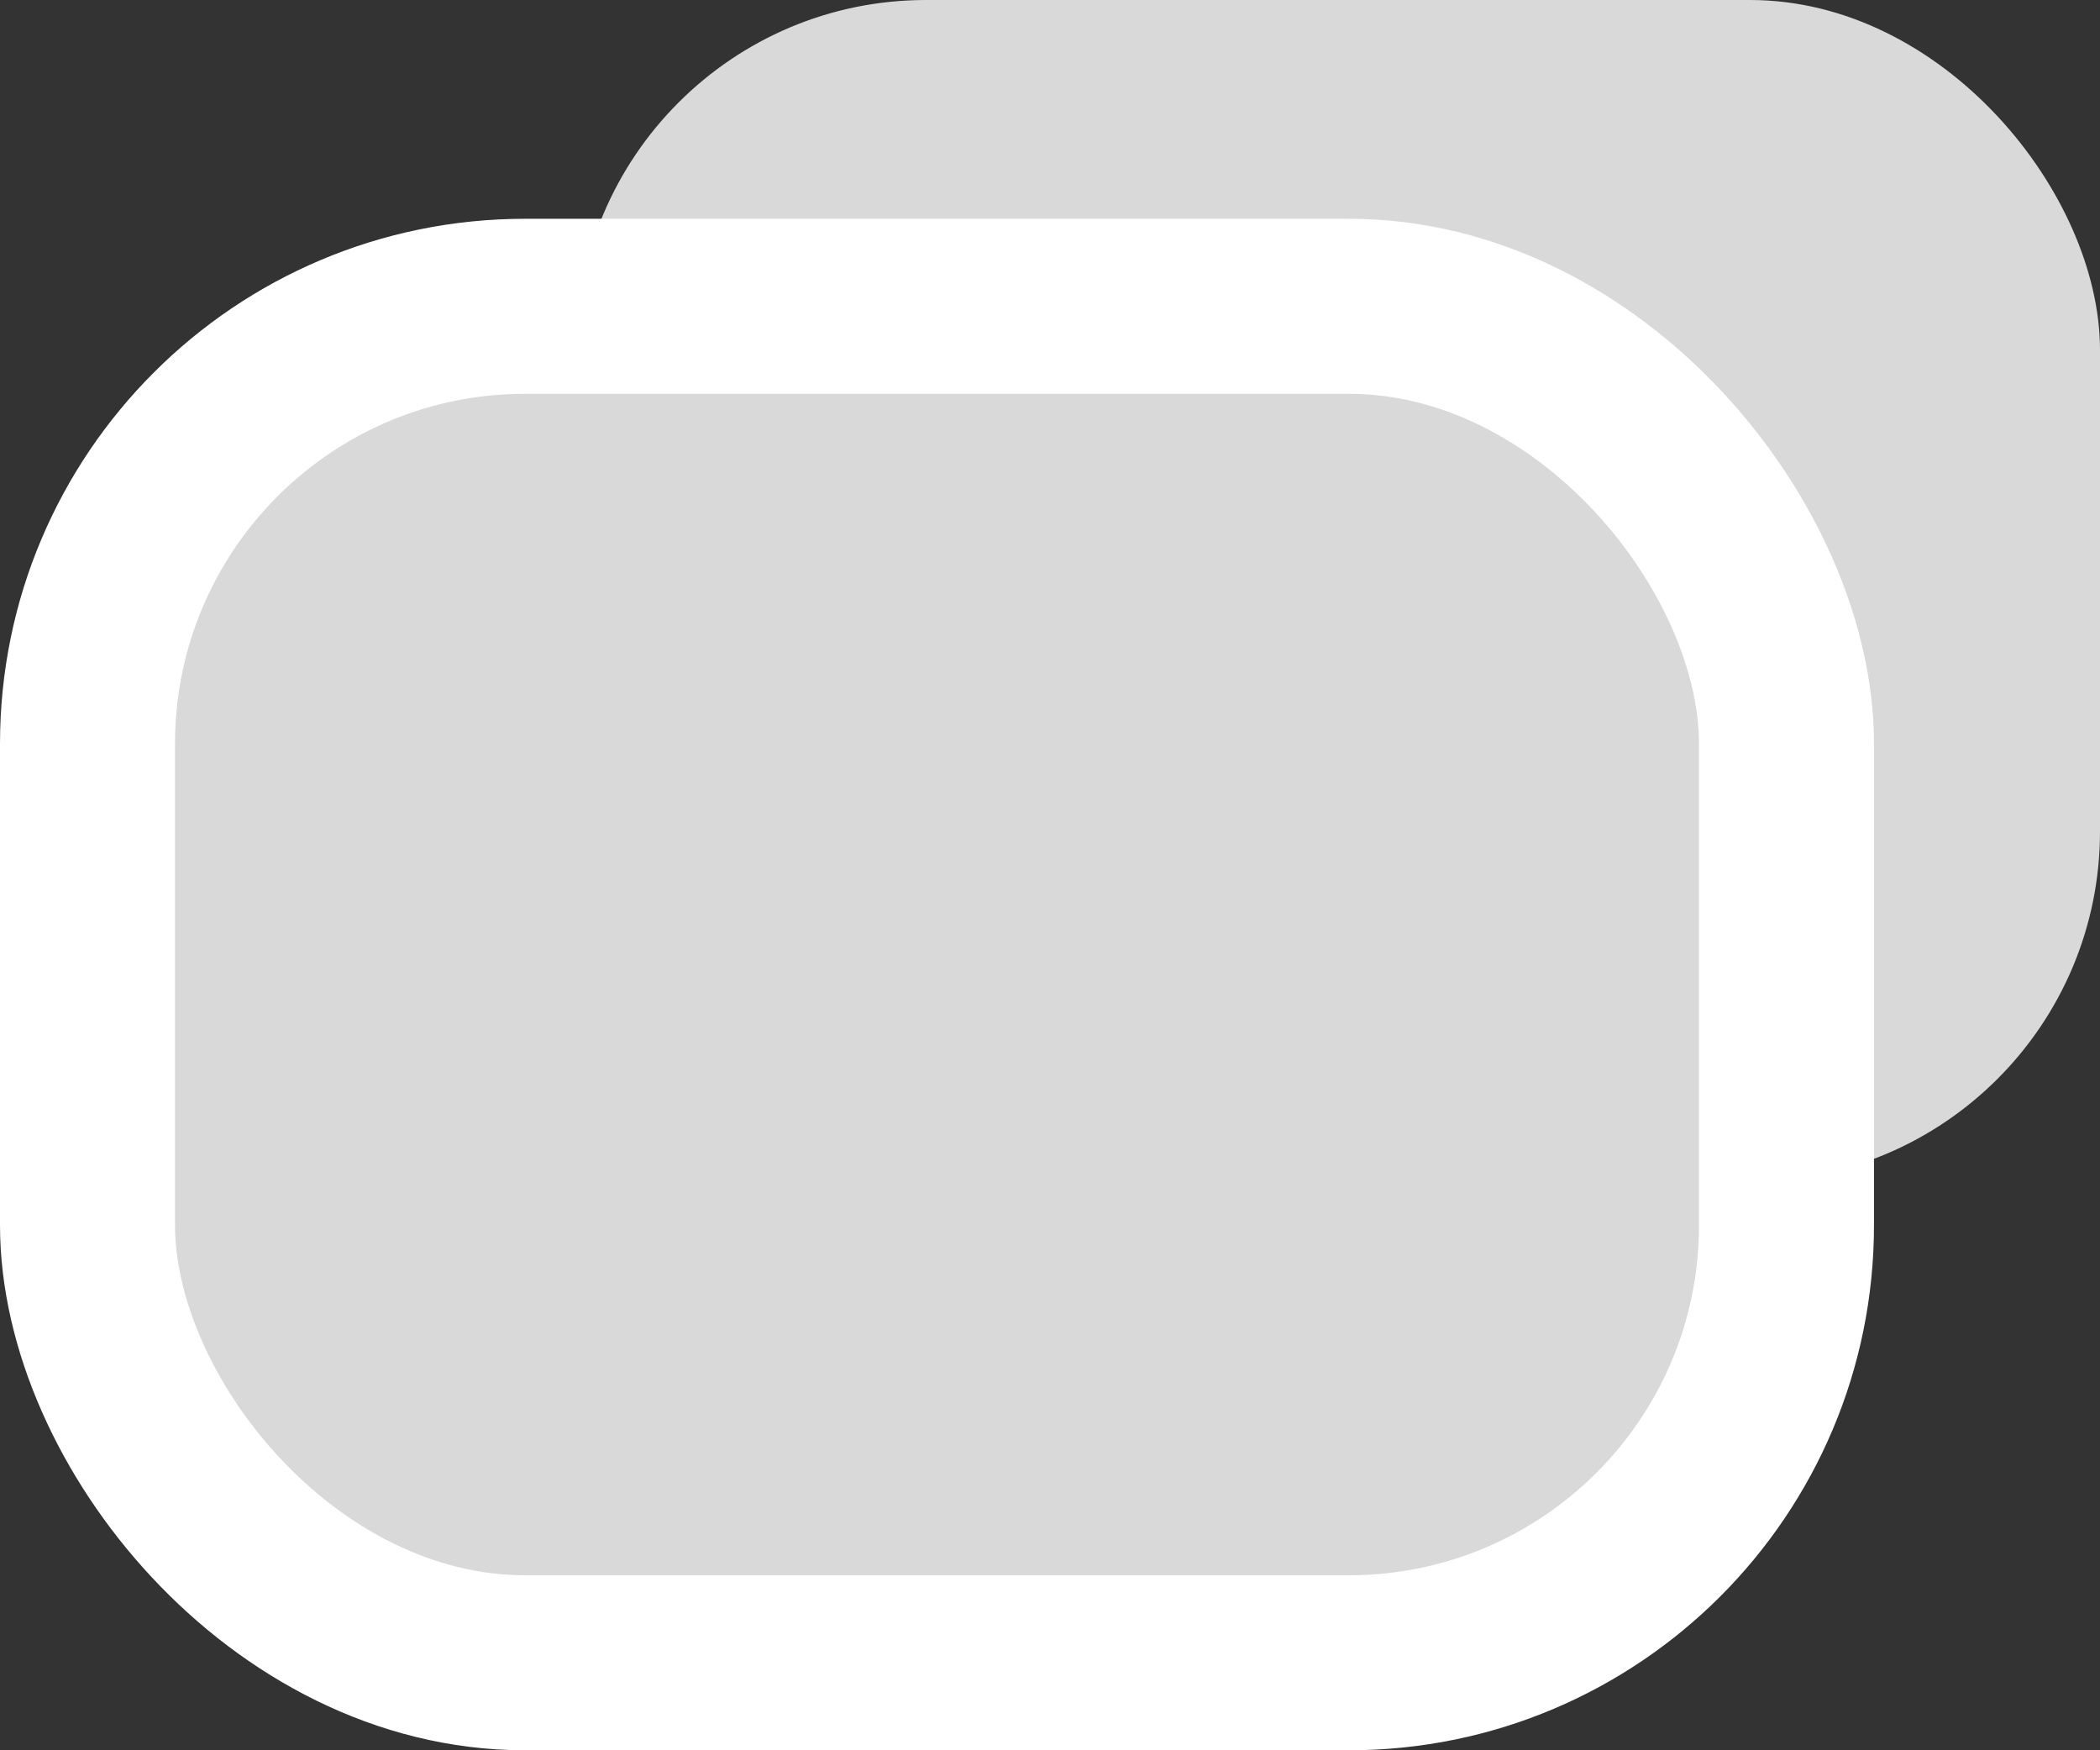 <svg width="24" height="20" viewBox="0 0 24 20" fill="none" xmlns="http://www.w3.org/2000/svg">
<rect x="0" y="0" width="24" height="20" fill="#333333" stroke="none"/>
<rect x="6.583" width="17.417" height="13.5" rx="4" fill="#D9D9D9"/>
<rect x="1" y="3.5" width="19.417" height="15.5" rx="5" fill="#D9D9D9" stroke="white" stroke-width="2"/>
</svg>
